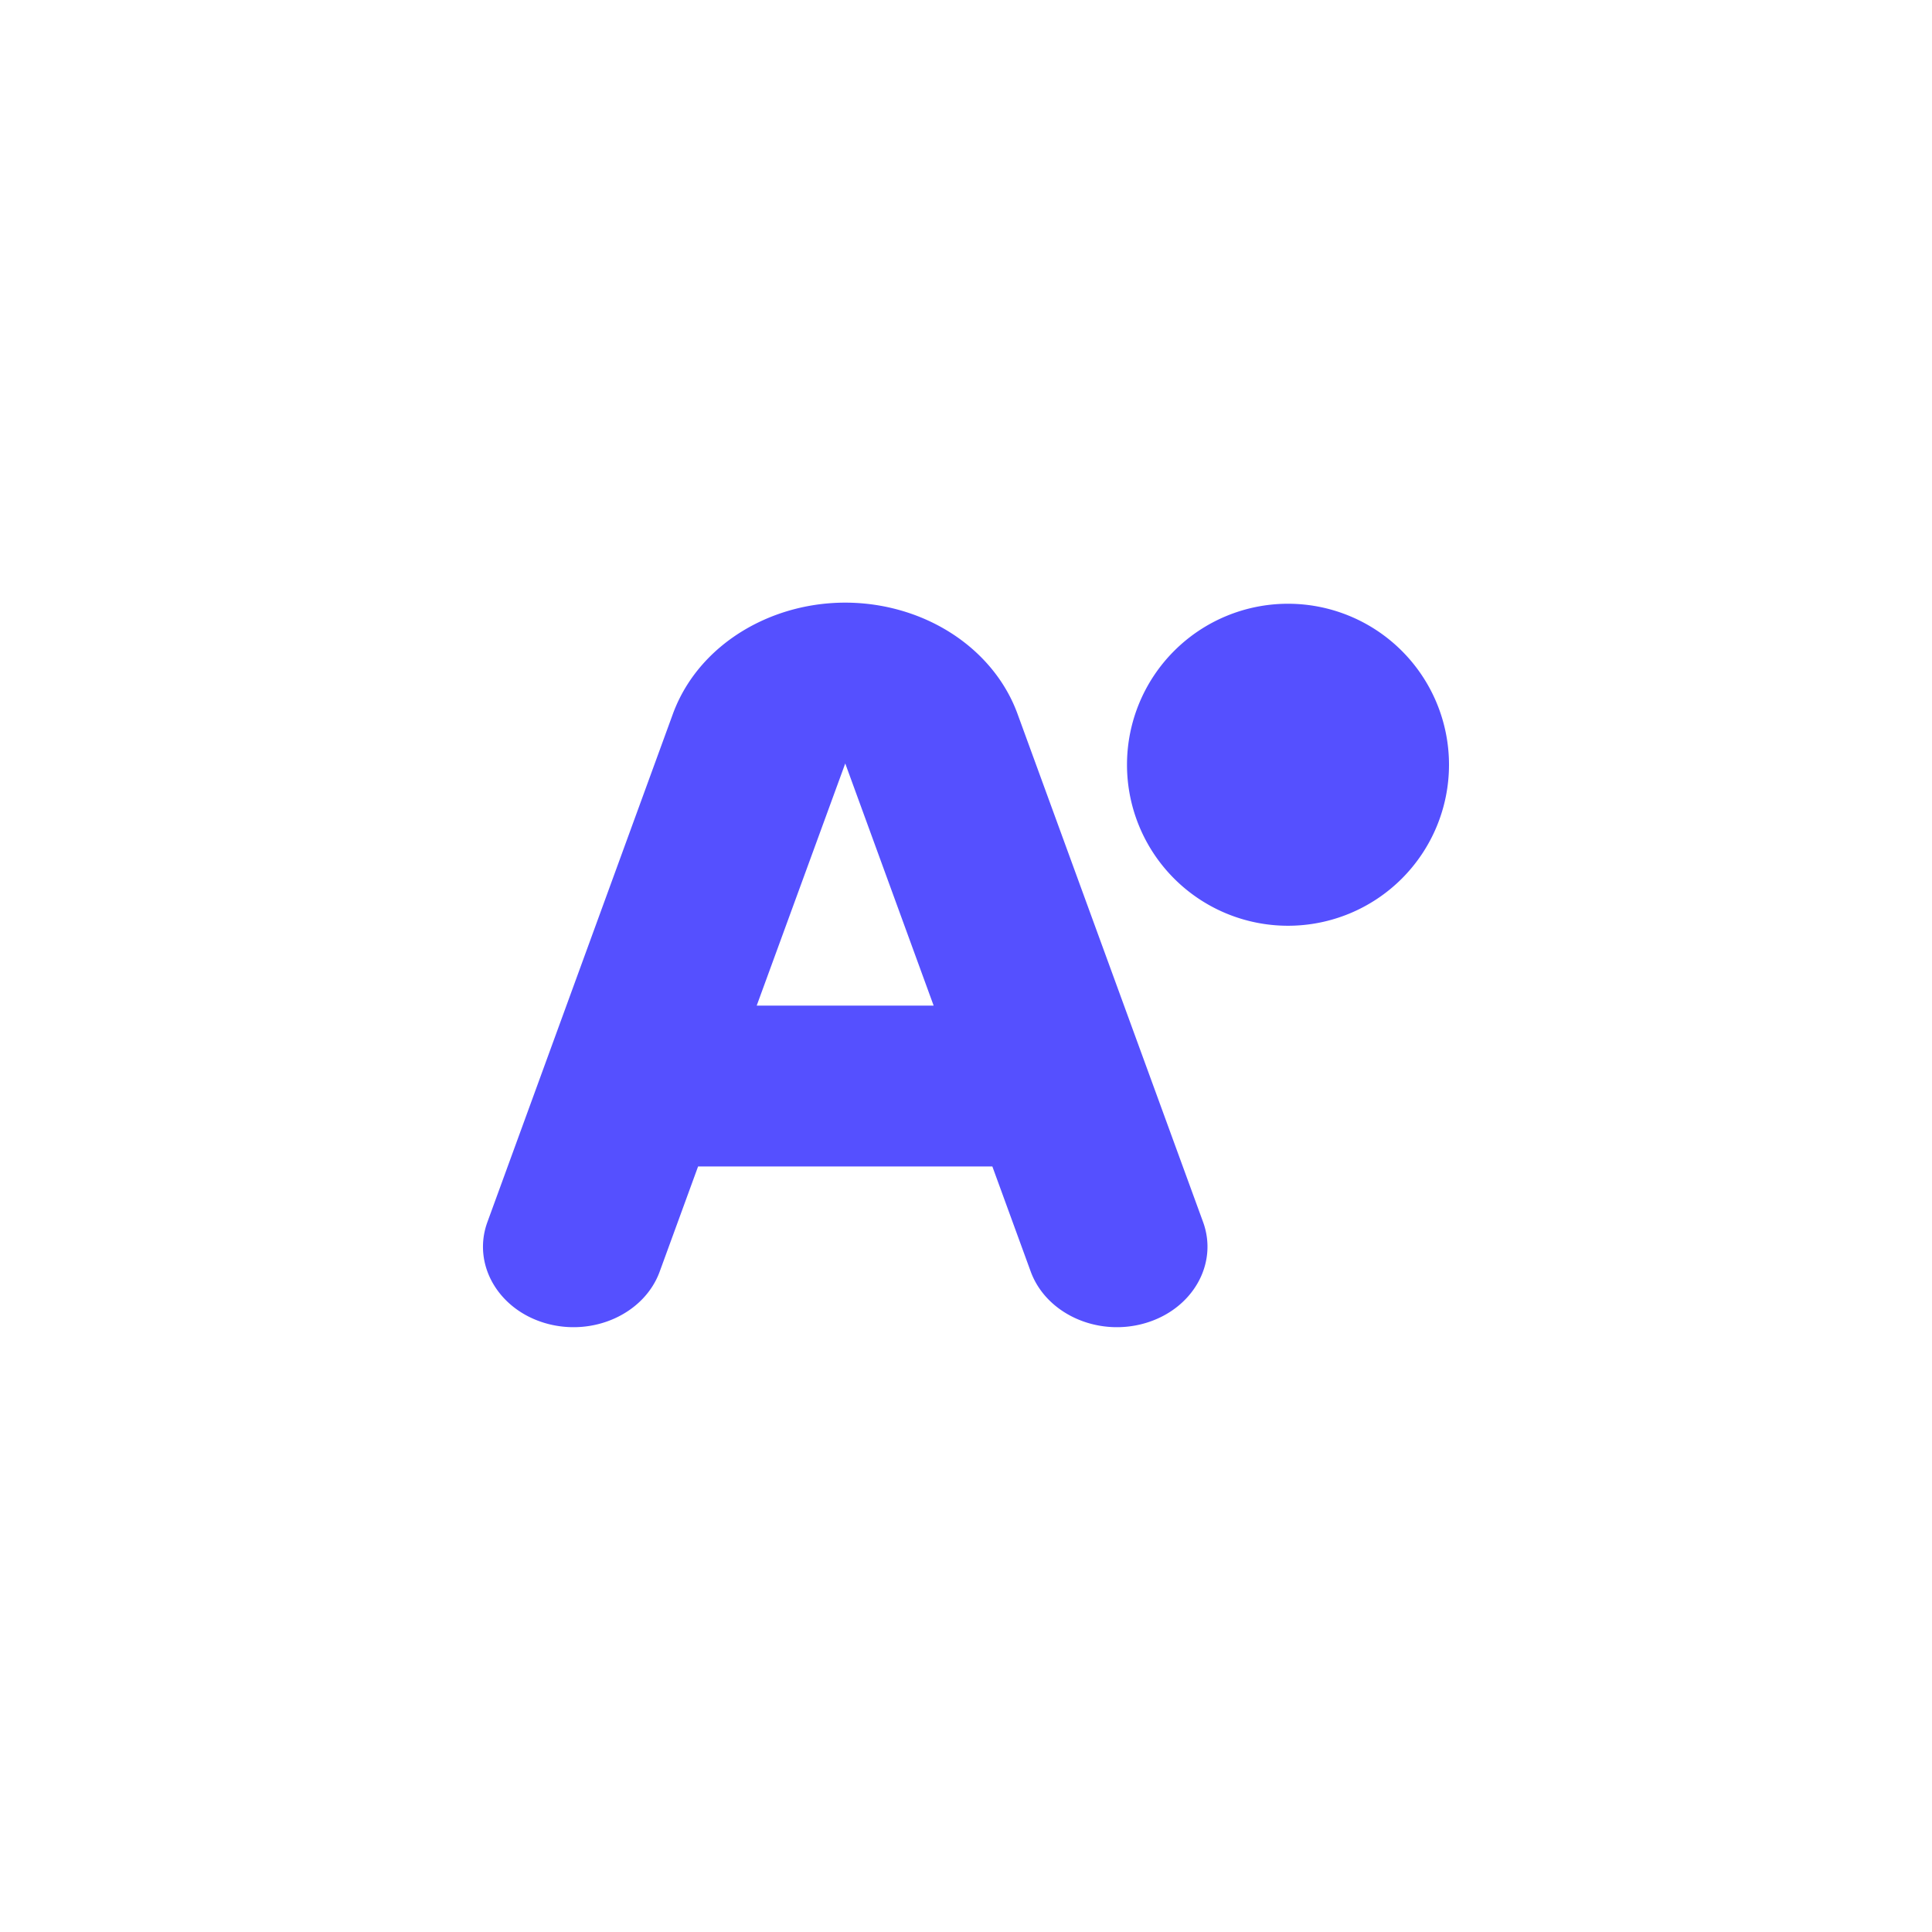 <?xml version="1.0" encoding="utf-8"?><!-- Uploaded to: SVG Repo, www.svgrepo.com, Generator: SVG Repo Mixer Tools -->
<svg fill="#5550FF" width="800px" height="800px" viewBox="-6 -7.5 24 24" xmlns="http://www.w3.org/2000/svg" preserveAspectRatio="xMinYMin" class="jam jam-color"><path d='M6.327 6.99H2.672l-.477 1.306c-.191.524-.826.812-1.417.642-.59-.17-.915-.734-.723-1.258l2.304-6.312C2.743.32 4.011-.256 5.193.084 5.88.282 6.418.76 6.64 1.368L8.945 7.68c.191.524-.133 1.088-.724 1.258-.59.17-1.225-.118-1.417-.642l-.477-1.307zm-.729-1.998L4.5 1.984 3.4 4.992h2.197zM10 4a2 2 0 1 1 0-4 2 2 0 0 1 0 4z' /></svg>